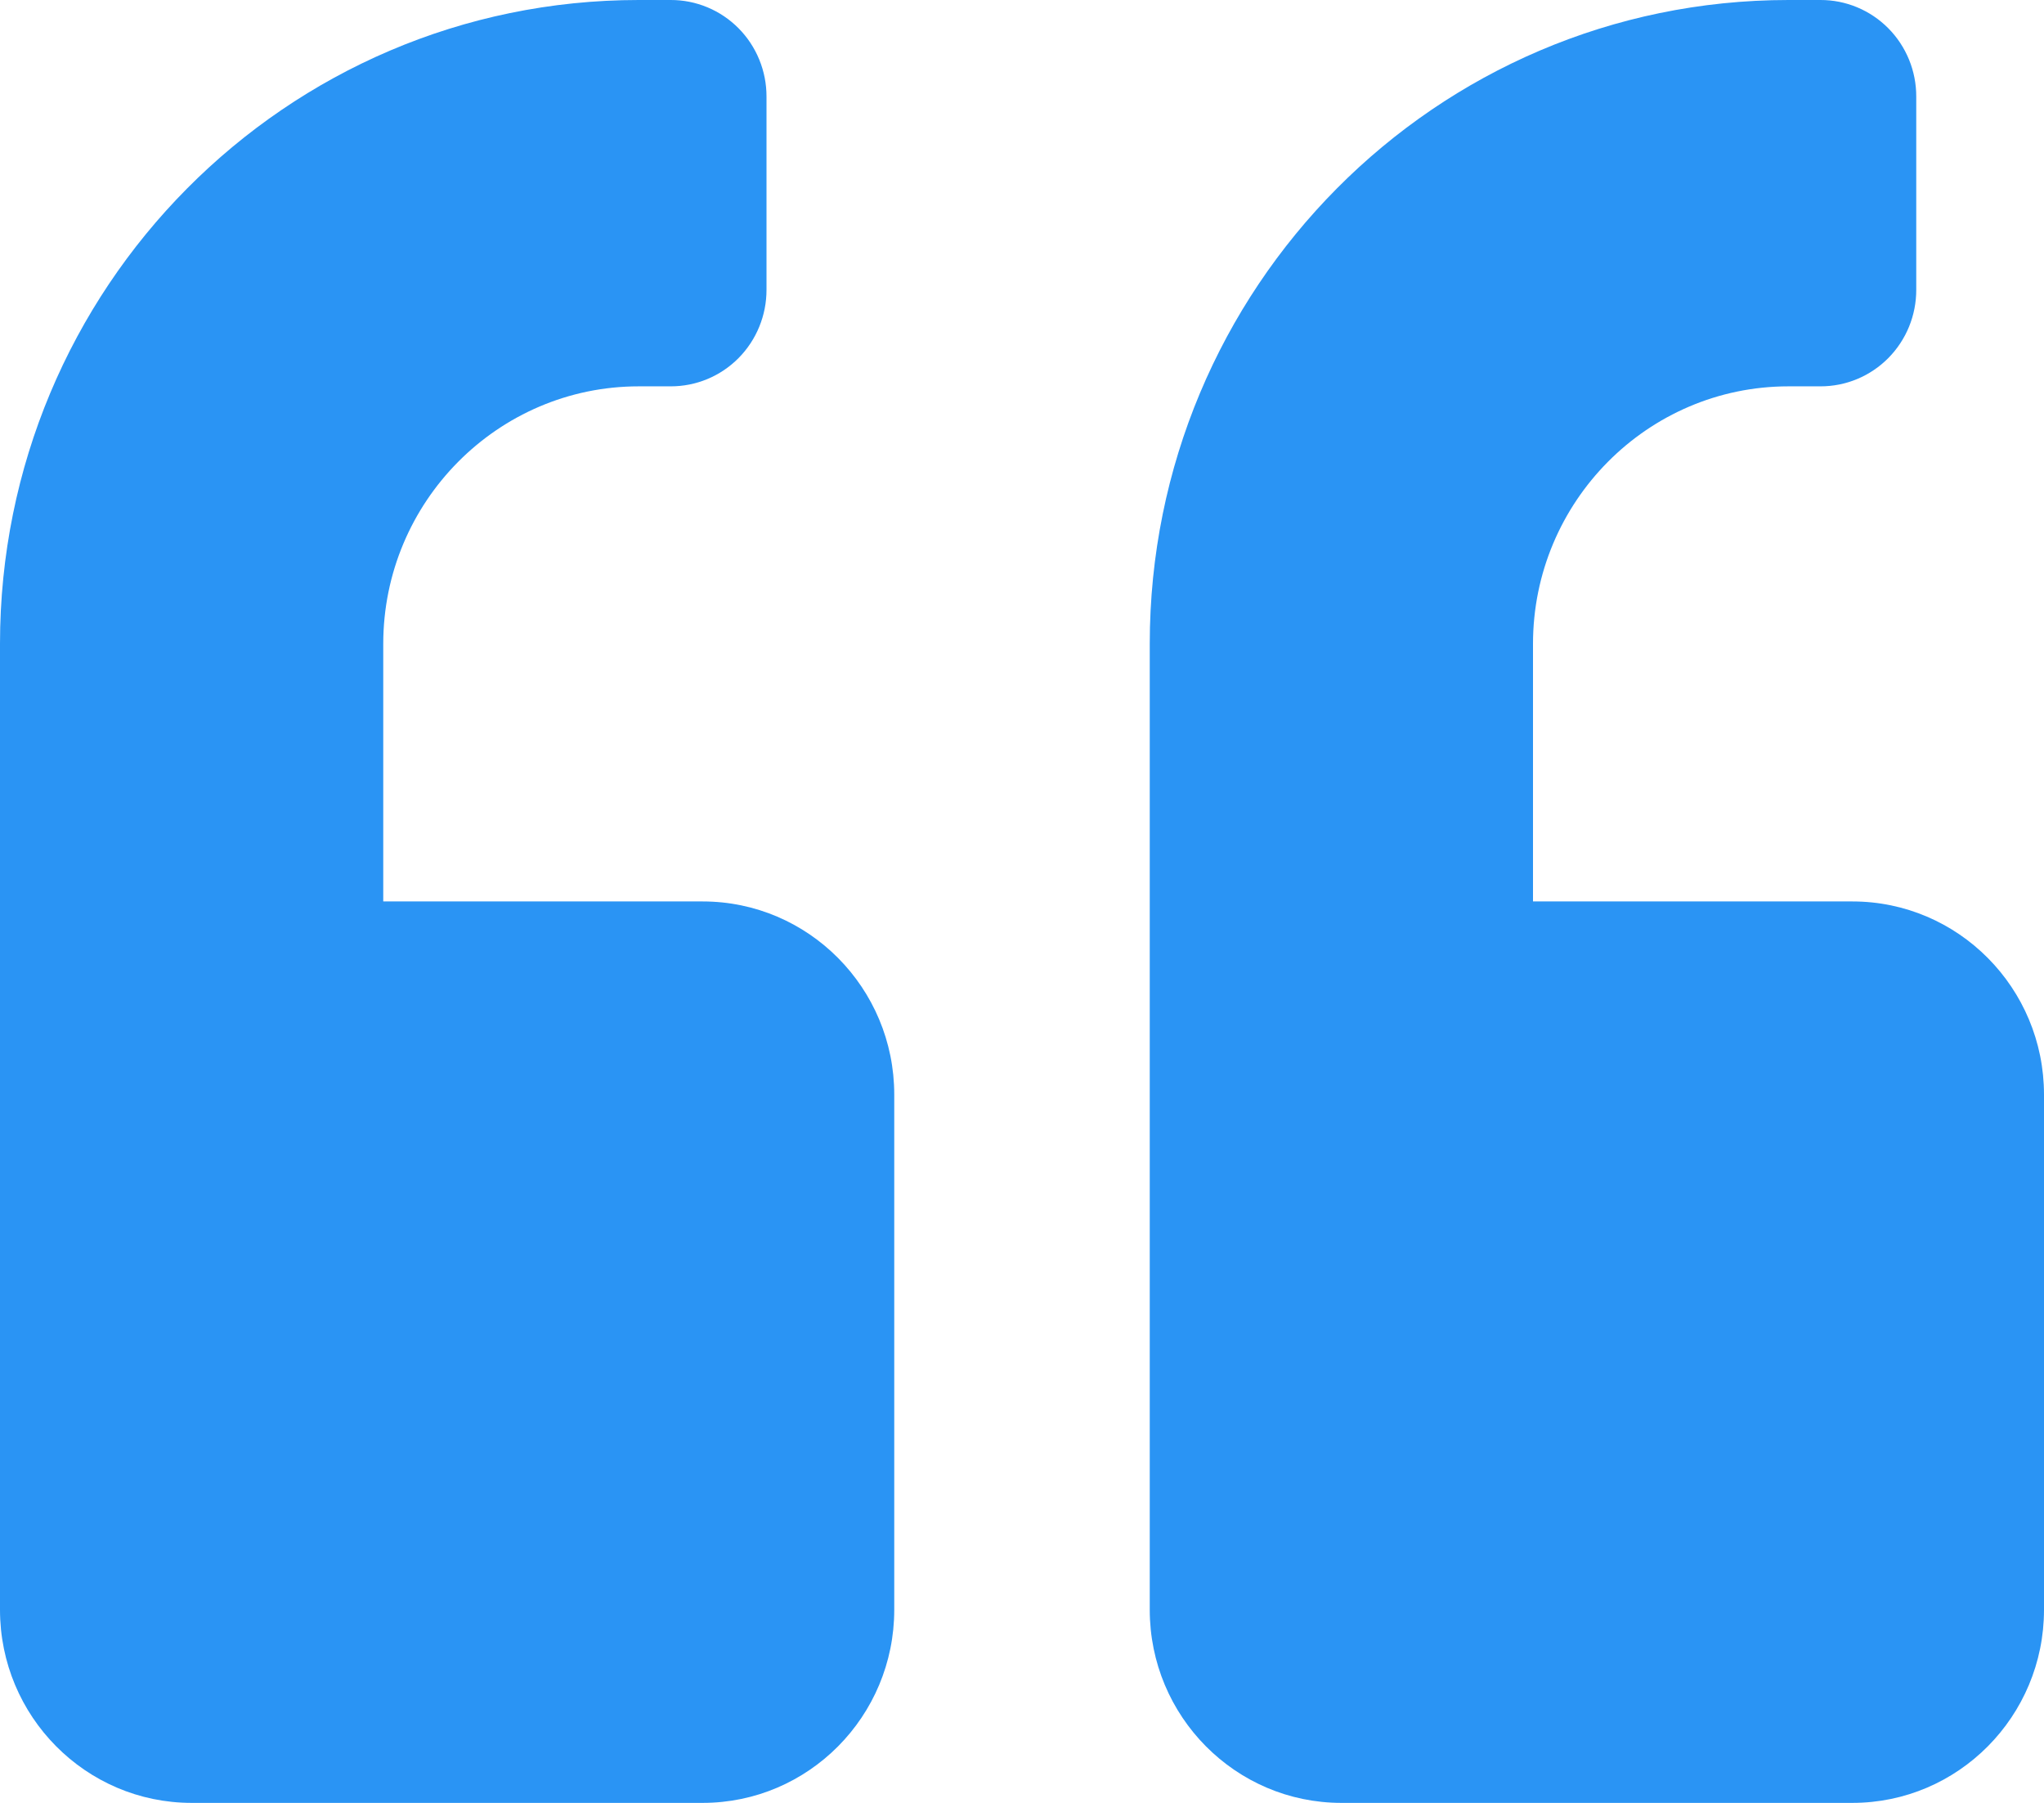 <svg width="144" height="127" viewBox="0 0 144 127" fill="none" xmlns="http://www.w3.org/2000/svg">
<path d="M49.5 63.5H27V45.357C27 35.35 35.072 27.215 45 27.215H47.25C48.137 27.217 49.016 27.042 49.836 26.701C50.656 26.36 51.4 25.859 52.028 25.227C52.655 24.594 53.152 23.843 53.49 23.017C53.829 22.191 54.002 21.305 54 20.411V6.804C54.002 5.91 53.829 5.024 53.49 4.198C53.152 3.371 52.655 2.62 52.028 1.988C51.4 1.356 50.656 0.855 49.836 0.514C49.016 0.172 48.137 -0.002 47.25 2.28882e-05H45C20.137 2.28882e-05 0 20.297 0 45.357V113.393C0 120.905 6.047 127 13.5 127H49.5C56.953 127 63 120.905 63 113.393V77.107C63 69.595 56.953 63.5 49.5 63.5ZM130.5 63.5L108 63.5V45.357C108 35.35 116.072 27.215 126 27.215H128.25C129.137 27.217 130.016 27.042 130.836 26.701C131.655 26.36 132.4 25.859 133.028 25.227C133.655 24.594 134.152 23.843 134.491 23.017C134.829 22.191 135.002 21.305 135 20.411V6.804C135.002 5.91 134.829 5.024 134.491 4.198C134.152 3.371 133.655 2.62 133.028 1.988C132.4 1.356 131.655 0.855 130.836 0.514C130.016 0.172 129.137 -0.002 128.25 2.28882e-05H126C101.138 2.28882e-05 81 20.297 81 45.357V113.393C81 120.905 87.047 127 94.5 127H130.5C137.953 127 144 120.905 144 113.393V77.107C144 69.595 137.953 63.5 130.5 63.5Z" fill="#2A94F4"/>
</svg>
